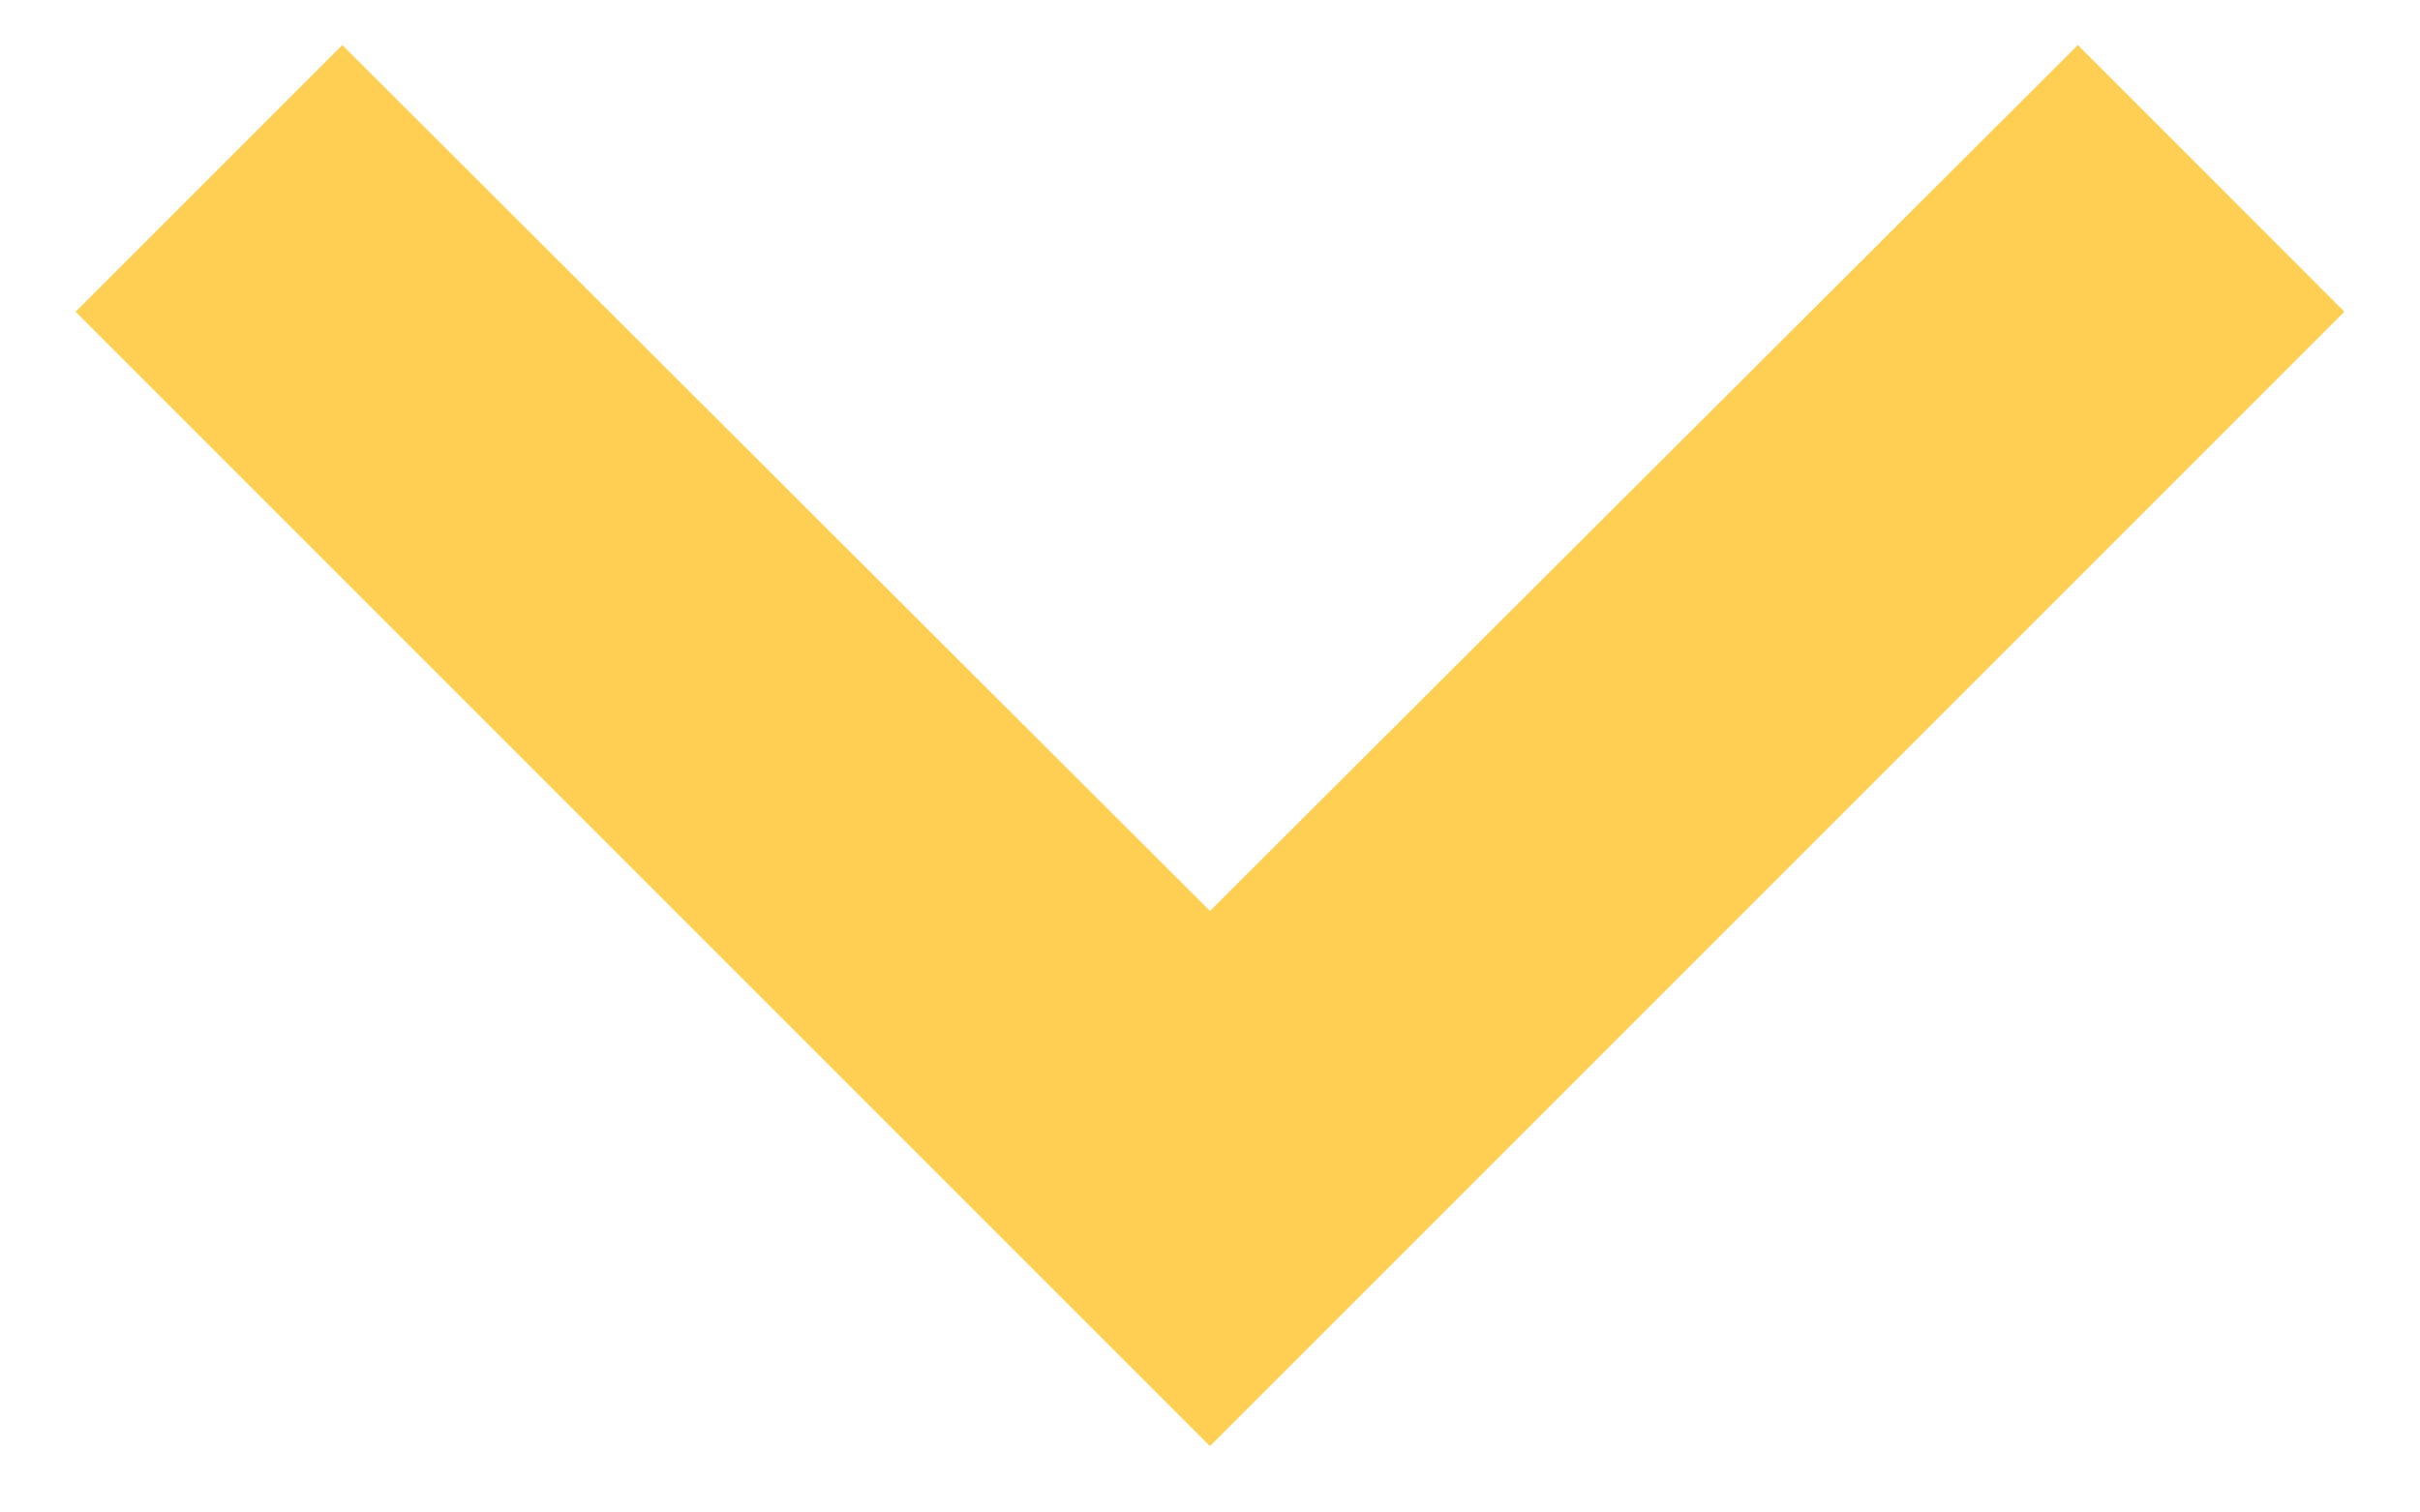 <svg width="16" height="10" viewBox="0 0 16 10" fill="none" xmlns="http://www.w3.org/2000/svg">
<path d="M13.738 0.298L8 6.023L2.263 0.298L0.5 2.061L8 9.561L15.5 2.061L13.738 0.298Z" fill="#FFCF53"/>
</svg>
